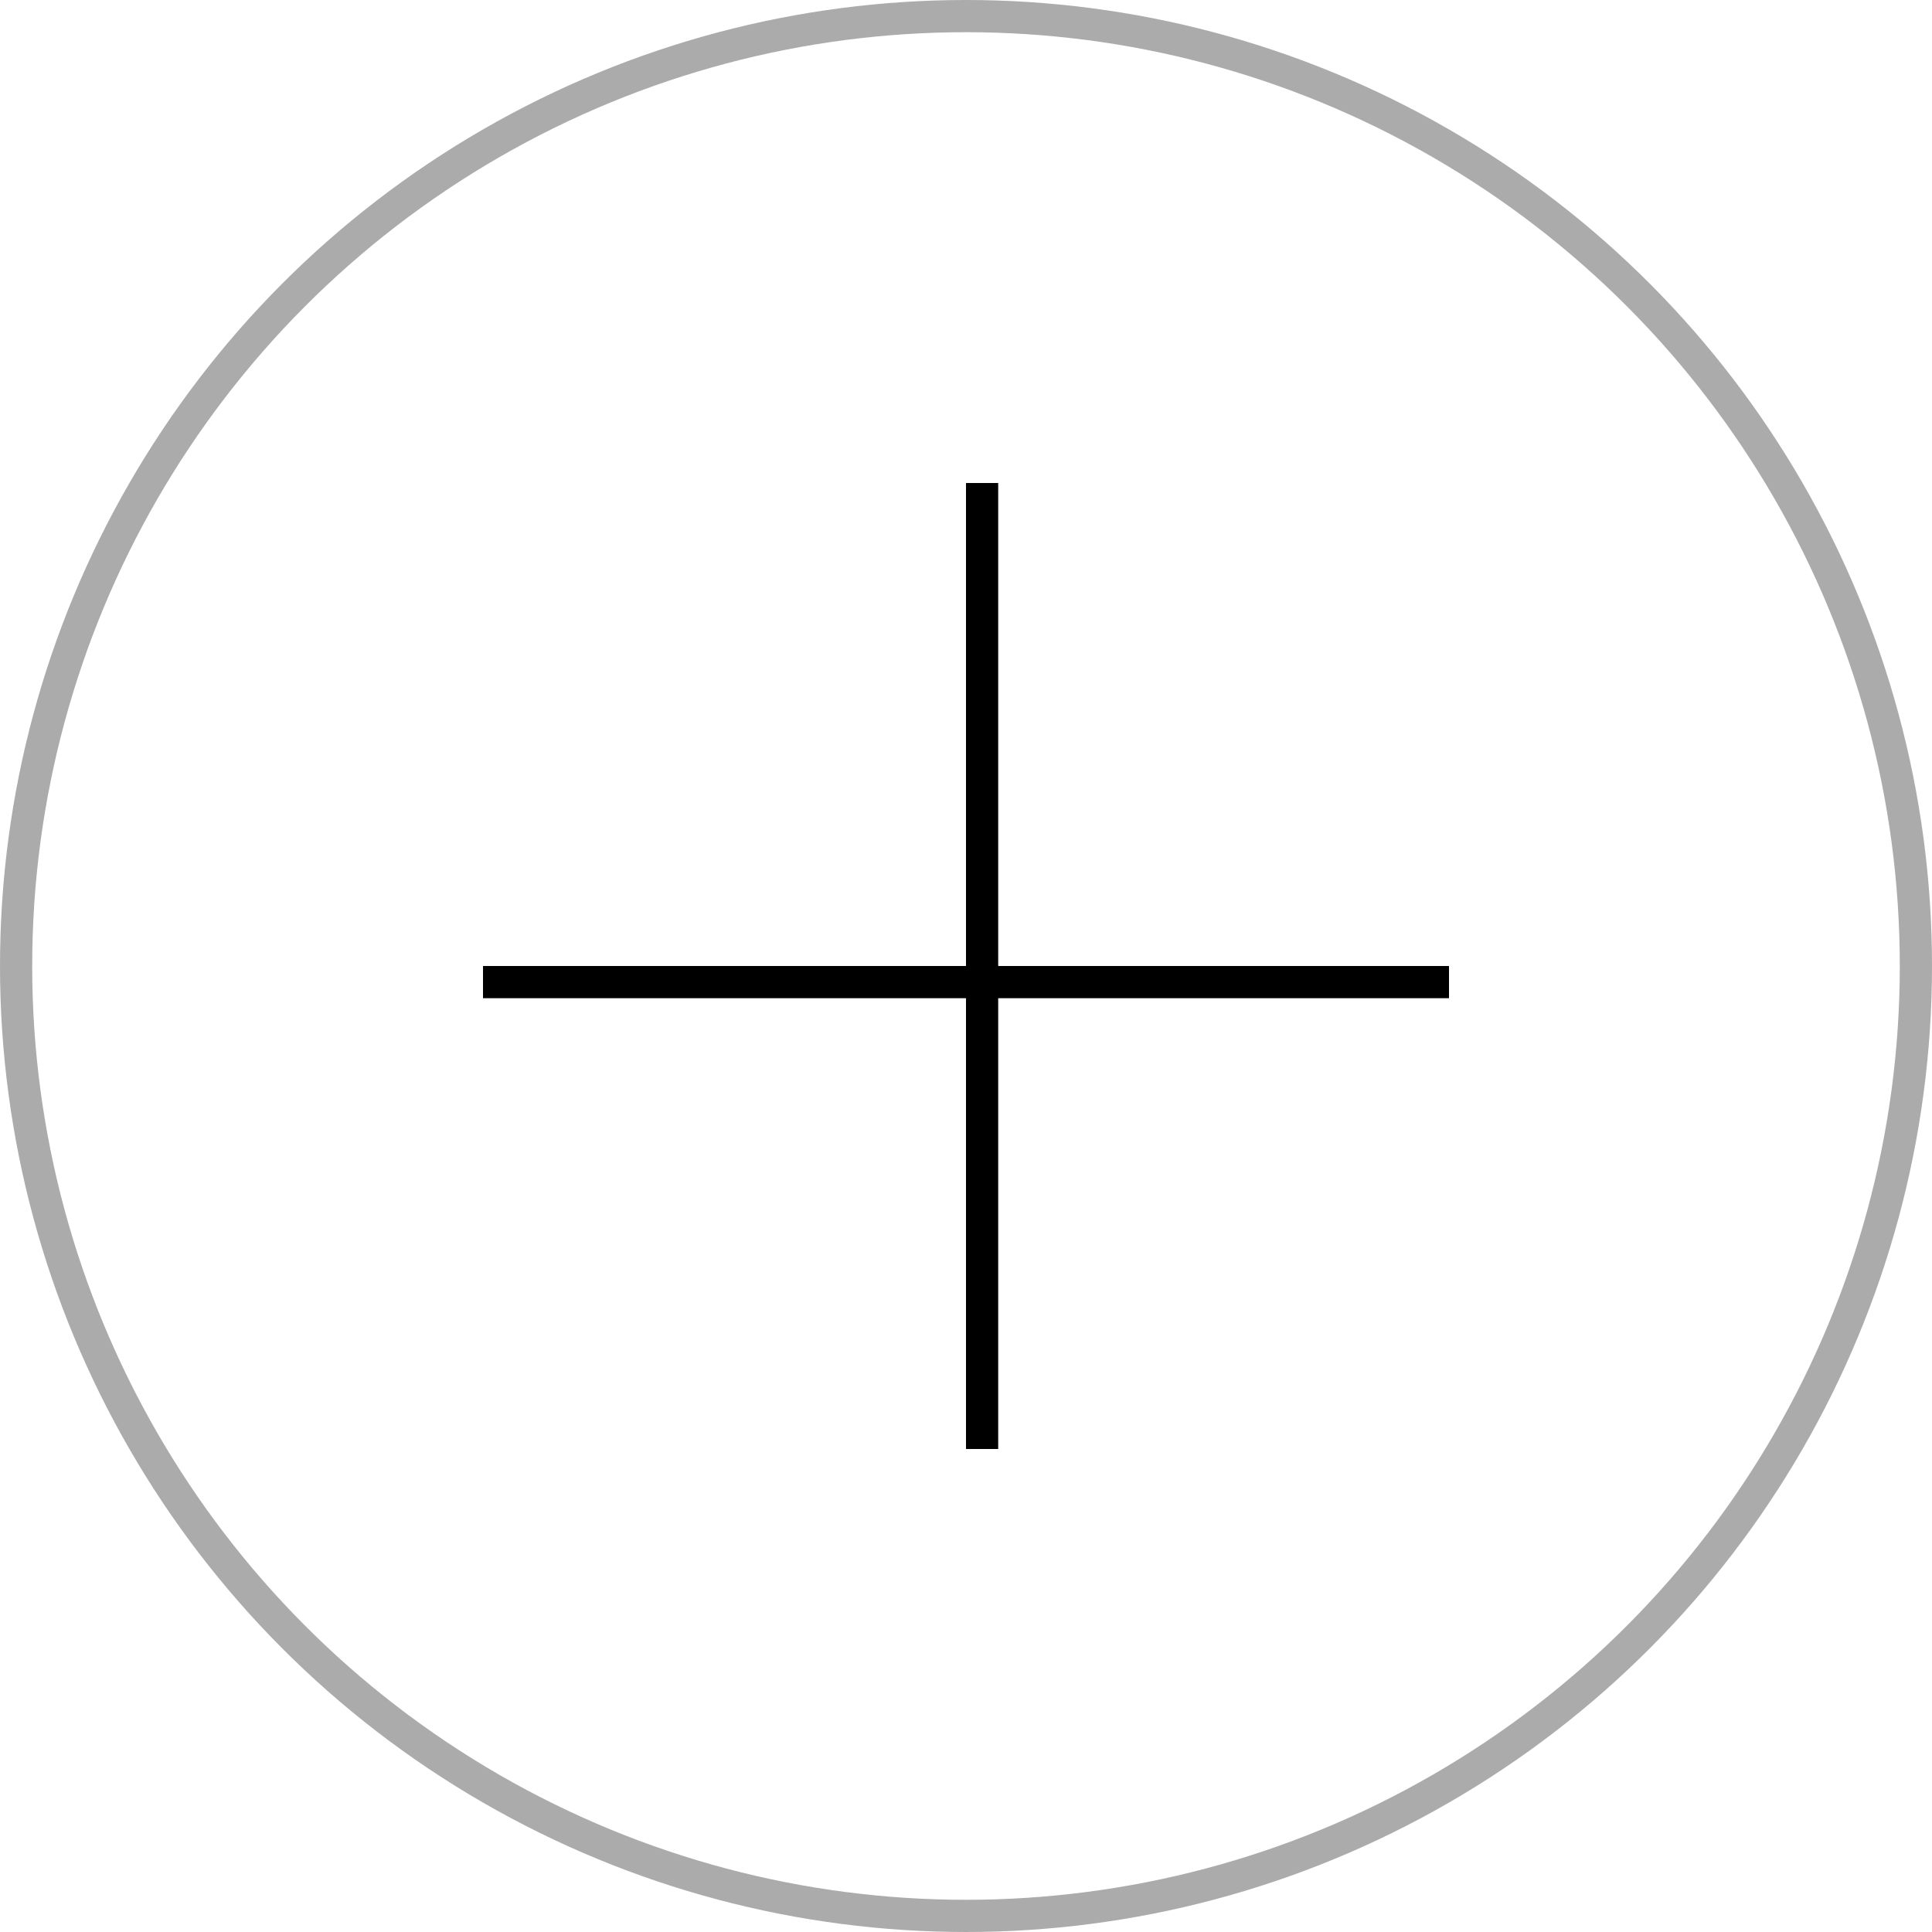 <svg width="60" height="60" viewBox="0 0 60 60" fill="none" xmlns="http://www.w3.org/2000/svg">
<circle cx="30" cy="30" r="29.5" stroke="#ABABAB"/>
<line x1="30.5" y1="15" x2="30.5" y2="45" stroke="black"/>
<line x1="45" y1="30.5" x2="15" y2="30.5" stroke="black"/>
</svg>
